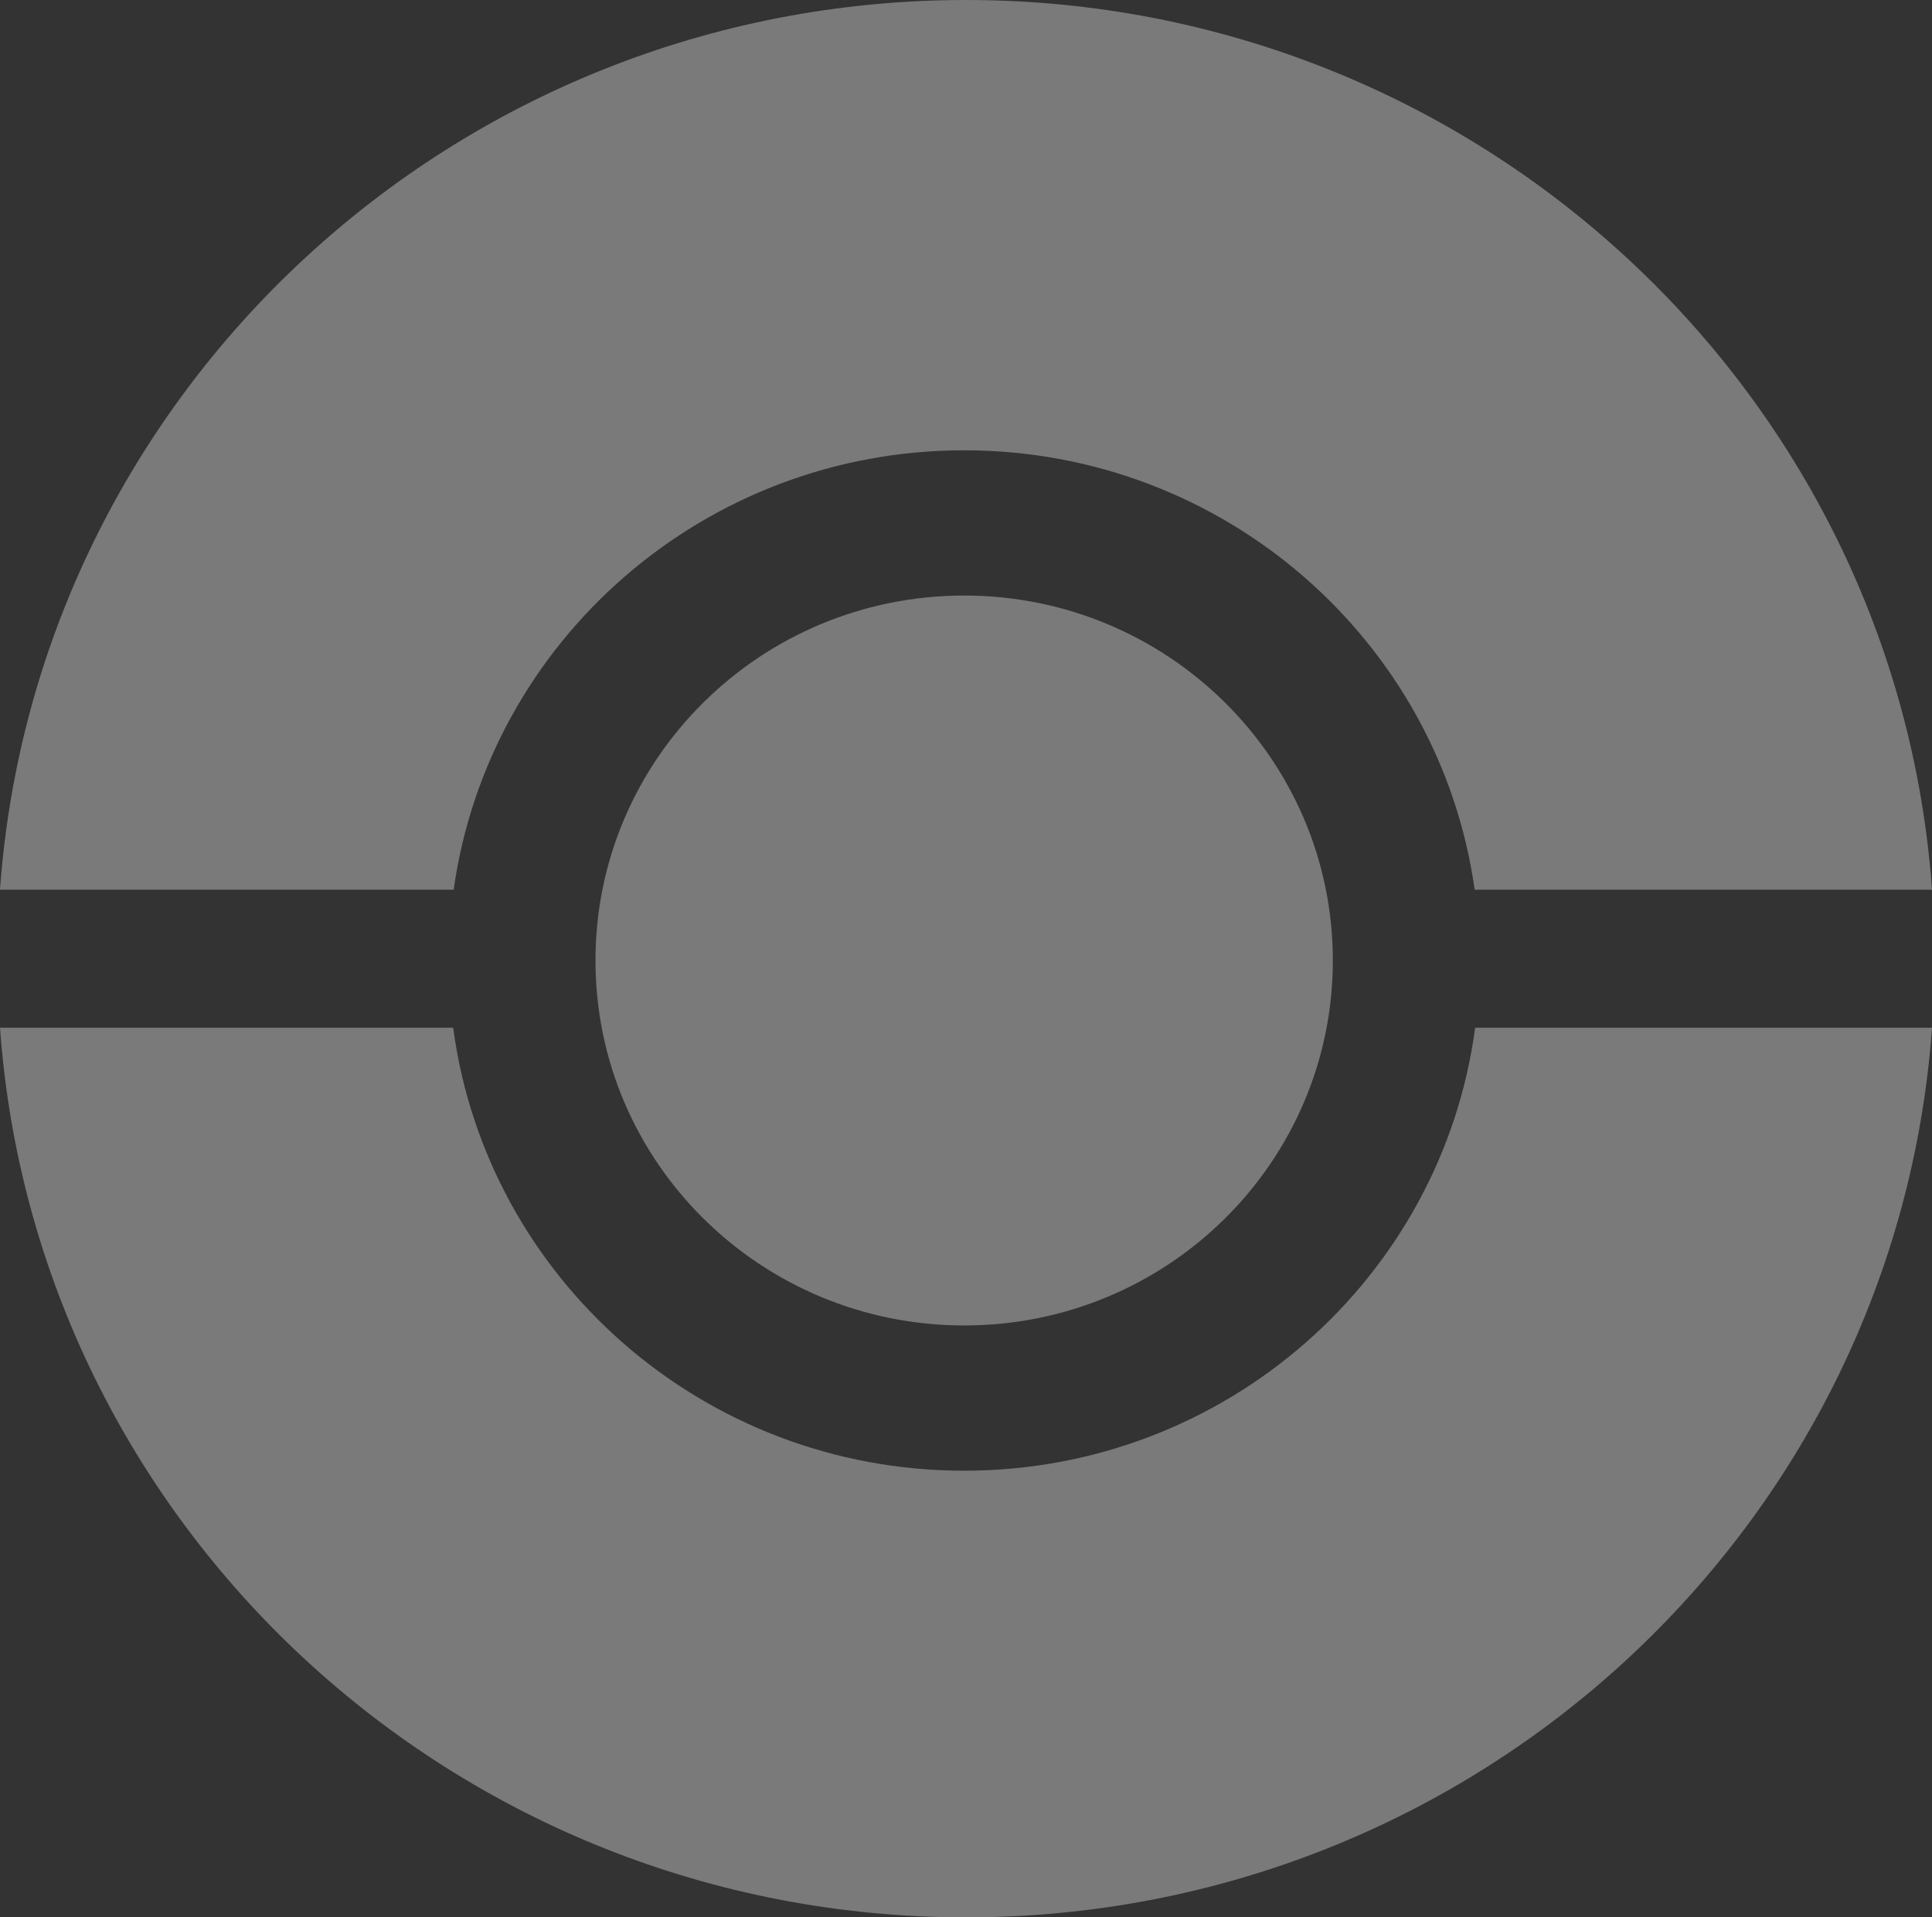 <svg width="135" height="134" viewBox="0 0 135 134" fill="none" xmlns="http://www.w3.org/2000/svg">
<rect x="0" y="0" width="135" height="134" fill="#333333" stroke="none"/>
<path d="M135 71.822H103.078C100.756 89.296 85.655 102.784 67.372 102.784C49.089 102.784 33.988 89.296 31.666 71.822H0C2.496 106.574 31.763 134 67.5 134C103.237 134 132.504 106.574 135 71.822Z" fill="white" fill-opacity="0.35"/>
<path d="M135 62.178C132.504 27.426 103.237 0 67.5 0C31.763 0 2.496 27.426 1.79374e-05 62.178H31.701C34.134 44.827 49.177 31.47 67.372 31.47C85.566 31.47 100.61 44.827 103.043 62.178H135Z" fill="white" fill-opacity="0.35"/>
<path d="M93.133 67.127C93.133 81.213 81.6 92.633 67.372 92.633C53.144 92.633 41.61 81.213 41.61 67.127C41.61 53.041 53.144 41.621 67.372 41.621C81.6 41.621 93.133 53.041 93.133 67.127Z" fill="white" fill-opacity="0.35"/>
</svg>
